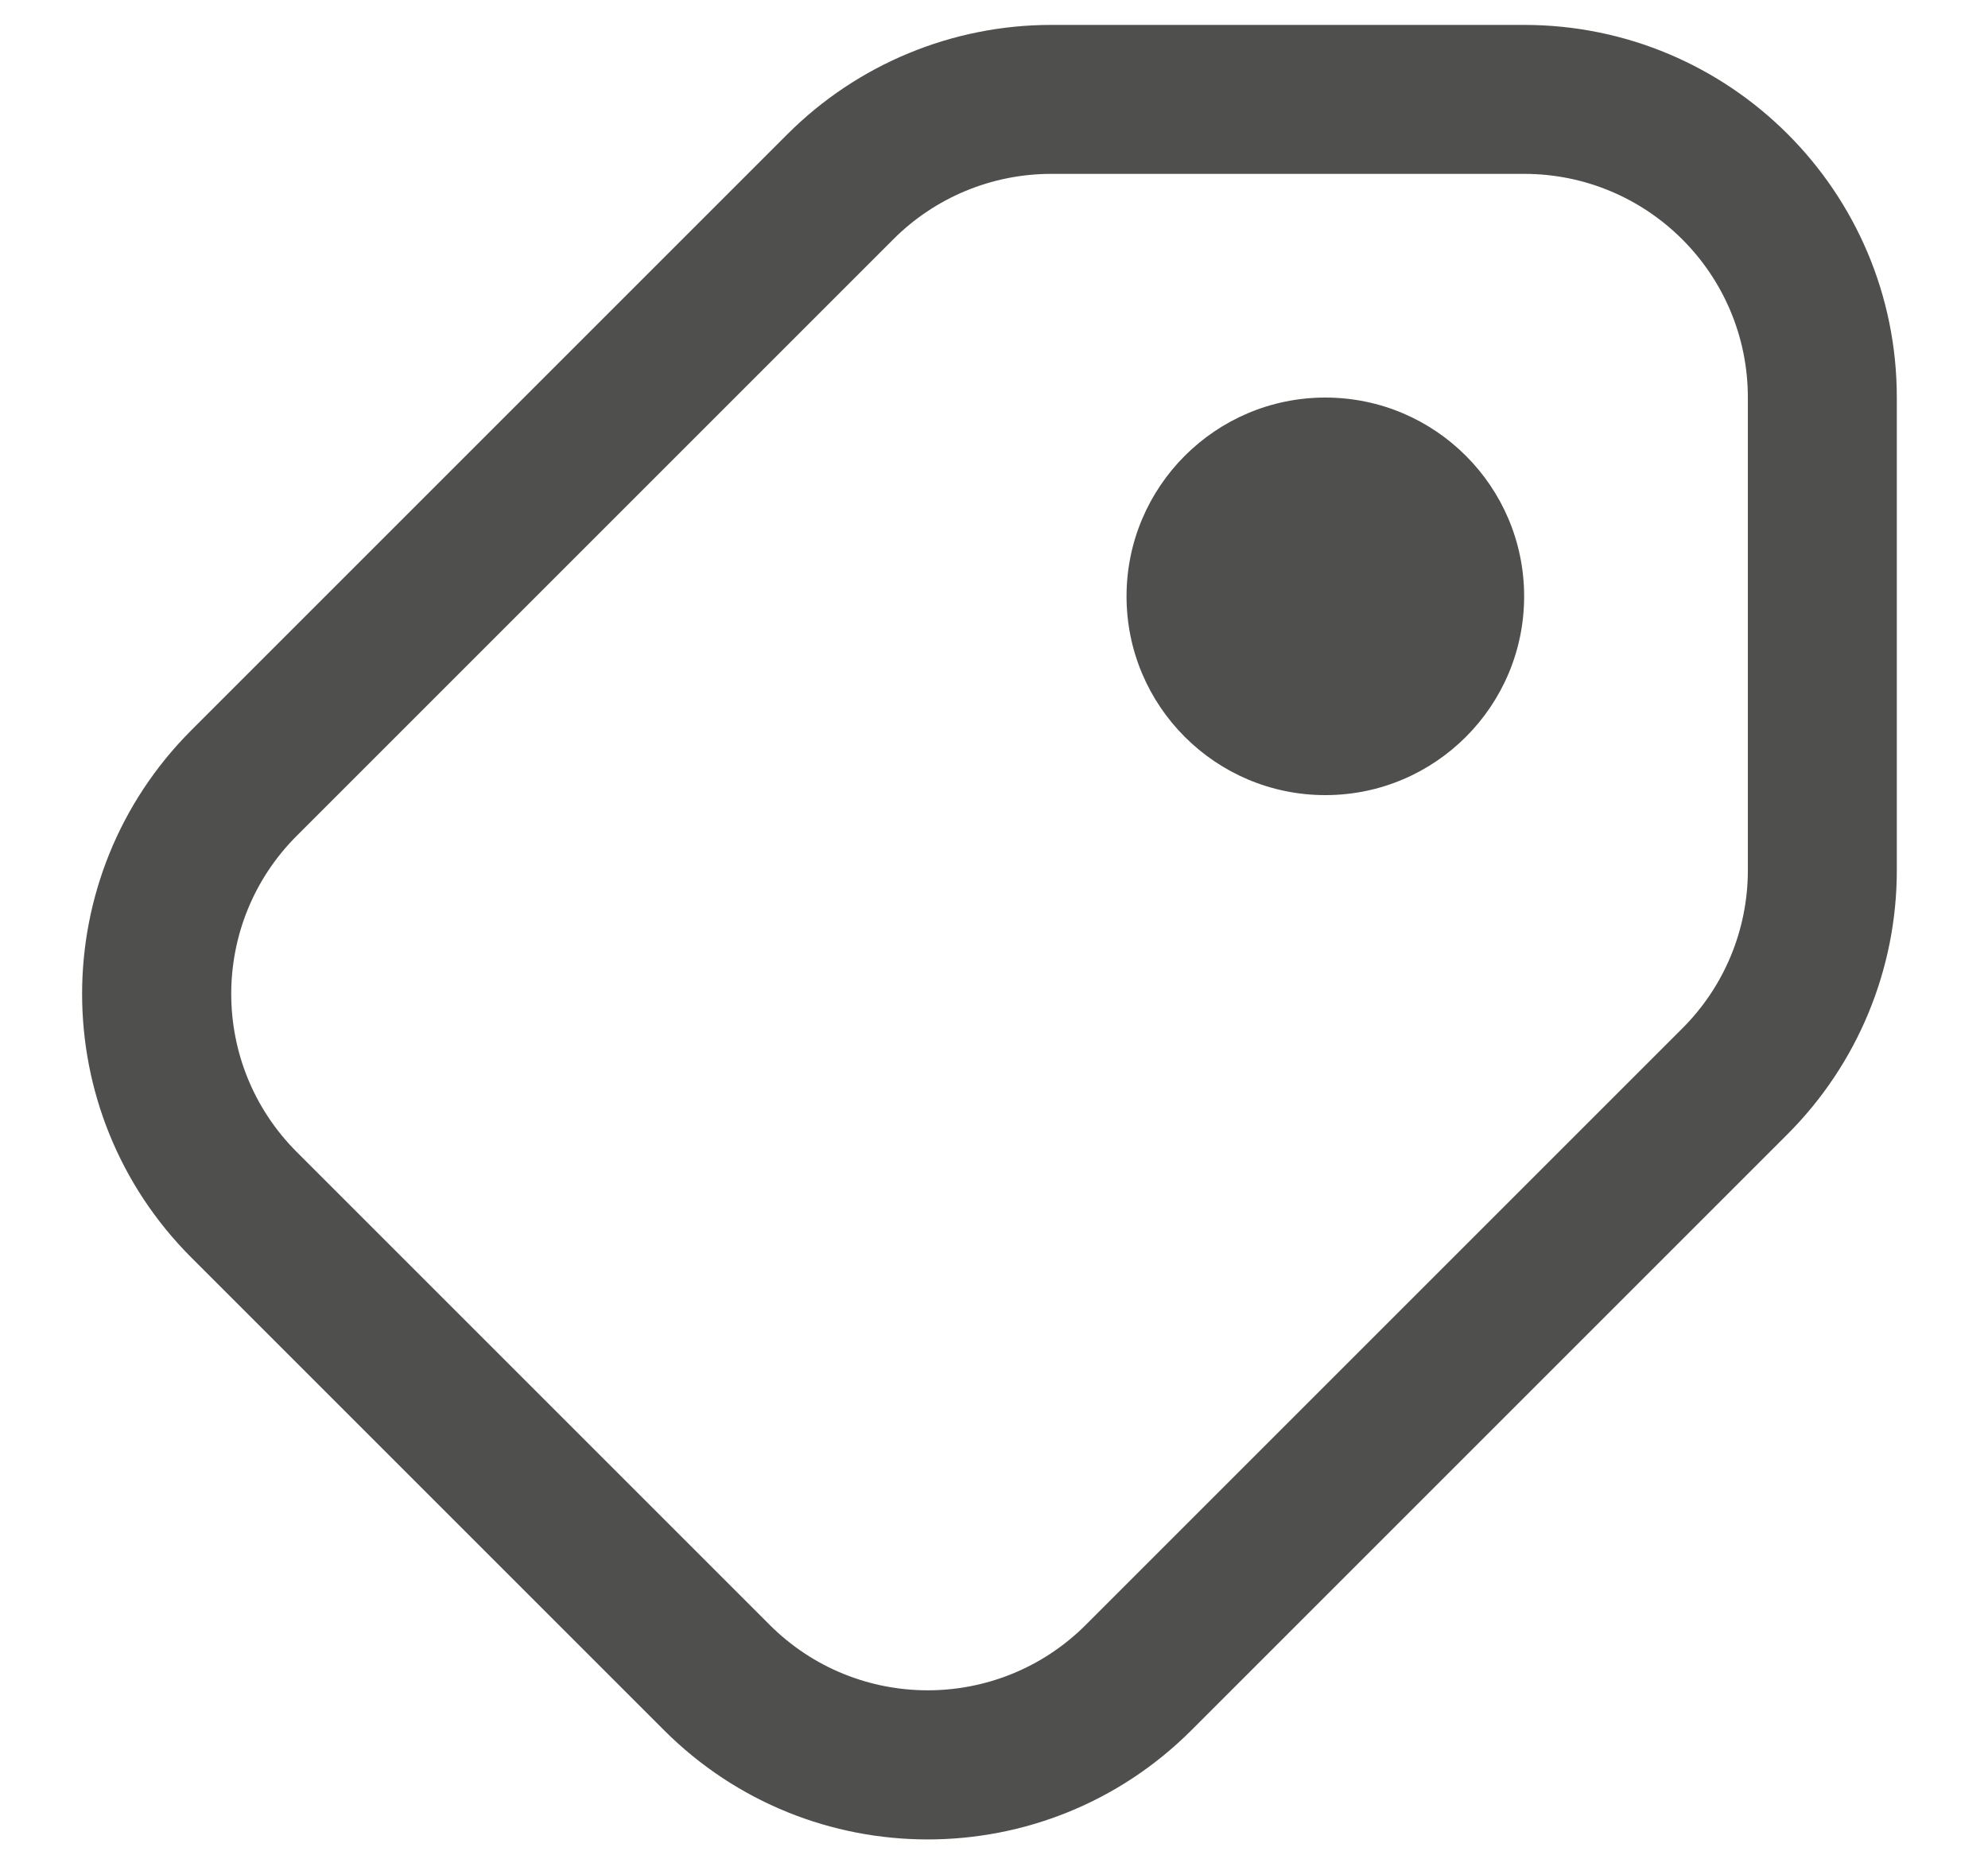 <svg width="15" height="14" viewBox="0 0 15 14" fill="none" xmlns="http://www.w3.org/2000/svg">
<path d="M10 6C10.828 6 11.5 5.328 11.5 4.5C11.5 3.672 10.828 3 10 3C9.172 3 8.5 3.672 8.5 4.5C8.5 5.328 9.172 6 10 6Z" fill="#4F4F4E"/>
<path fill-rule="evenodd" clip-rule="evenodd" d="M7.932 0.188C7.186 0.188 6.471 0.484 5.943 1.011L1.443 5.511C0.345 6.61 0.345 8.39 1.443 9.489L5.011 13.057C6.11 14.155 7.89 14.155 8.989 13.057L13.489 8.557C14.016 8.029 14.312 7.314 14.312 6.568V3C14.312 1.447 13.053 0.188 11.5 0.188H7.932ZM6.739 1.807C7.055 1.49 7.484 1.312 7.932 1.312H11.5C12.432 1.312 13.188 2.068 13.188 3V6.568C13.188 7.016 13.01 7.445 12.693 7.761L8.193 12.261C7.534 12.92 6.466 12.92 5.807 12.261L2.239 8.693C1.58 8.034 1.58 6.966 2.239 6.307L6.739 1.807Z" fill="#4F4F4E"/>
</svg>
